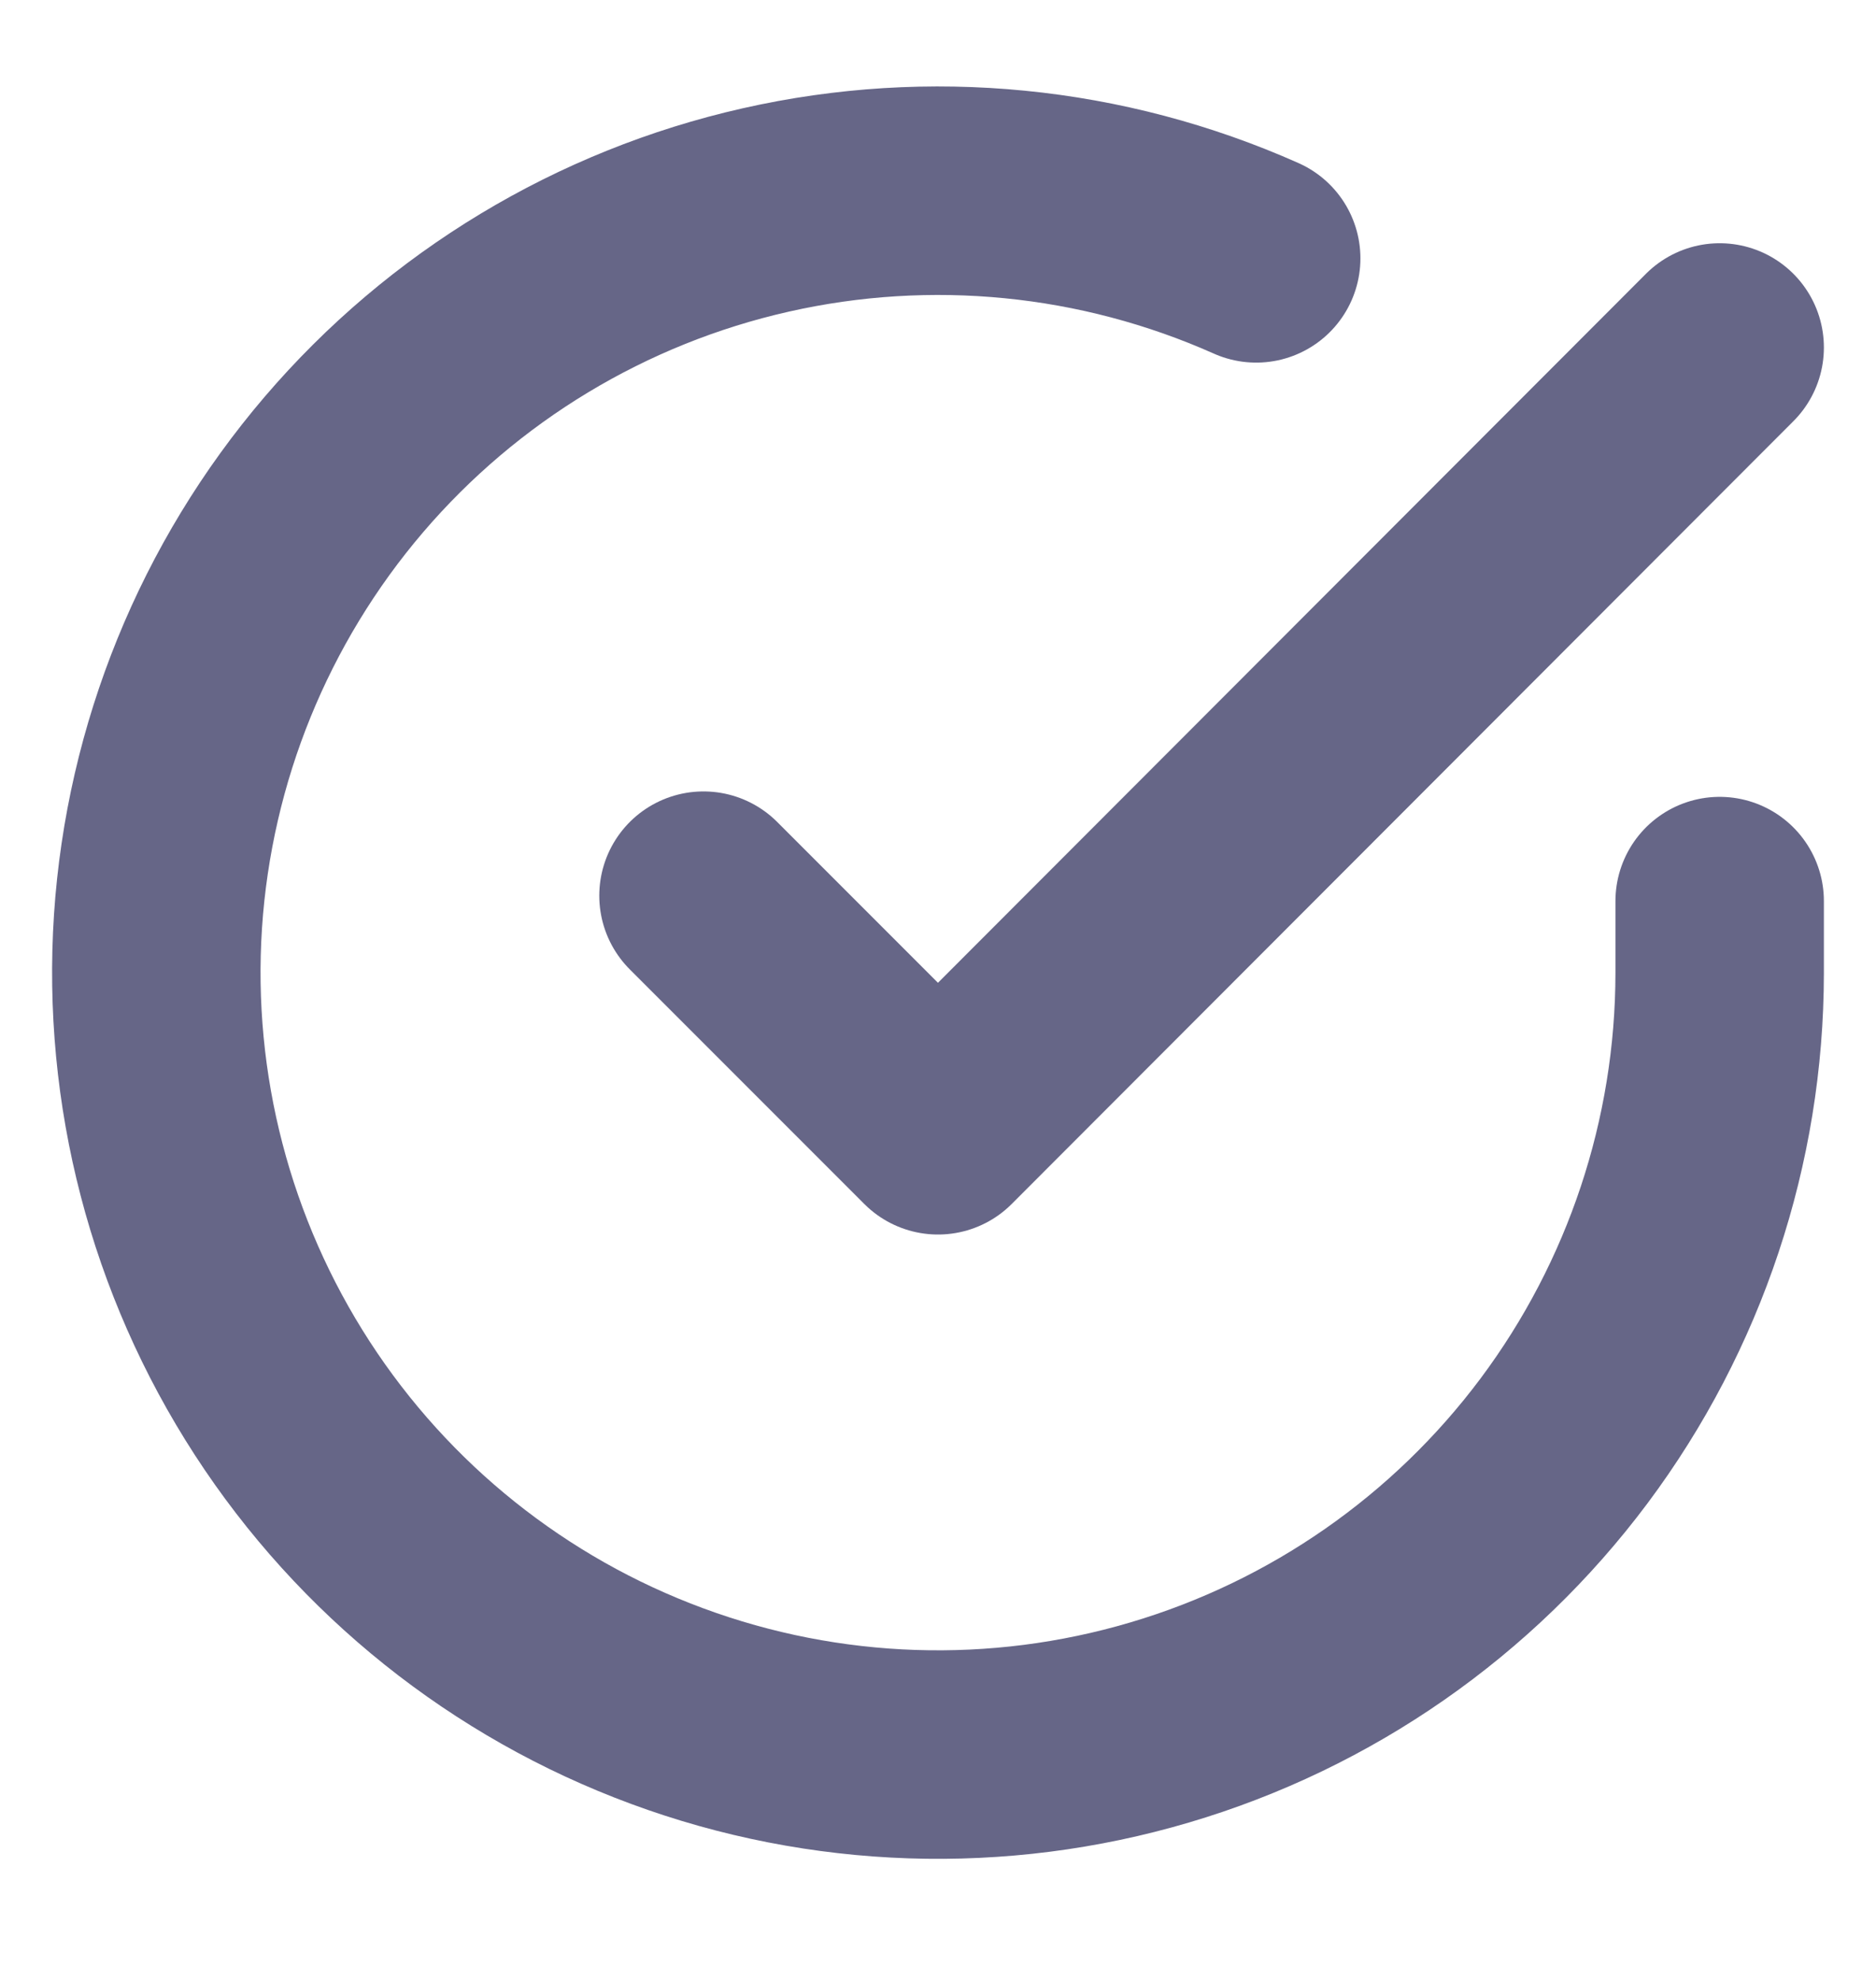 <svg width="18" height="19" viewBox="0 0 18 19" fill="none" xmlns="http://www.w3.org/2000/svg">
<g clip-path="url(#clip0_1749_3216)">
<path d="M16.5 8.643V9.333C16.499 10.951 15.975 12.524 15.007 13.82C14.039 15.115 12.678 16.063 11.127 16.521C9.576 16.98 7.918 16.925 6.401 16.364C4.884 15.804 3.588 14.768 2.708 13.411C1.828 12.054 1.41 10.449 1.516 8.836C1.623 7.222 2.248 5.686 3.299 4.456C4.35 3.227 5.77 2.37 7.347 2.014C8.925 1.657 10.575 1.82 12.053 2.478" stroke="#666687" stroke-width="2" stroke-linecap="round" stroke-linejoin="round"/>
<path d="M16.5 3.333L9 10.841L6.75 8.591" stroke="#666687" stroke-width="2" stroke-linecap="round" stroke-linejoin="round"/>
</g>
<defs>
<clipPath id="clip0_1749_3216">
<rect width="18" height="18" fill="white" transform="translate(0 0.333)"/>
</clipPath>
</defs>
</svg>
